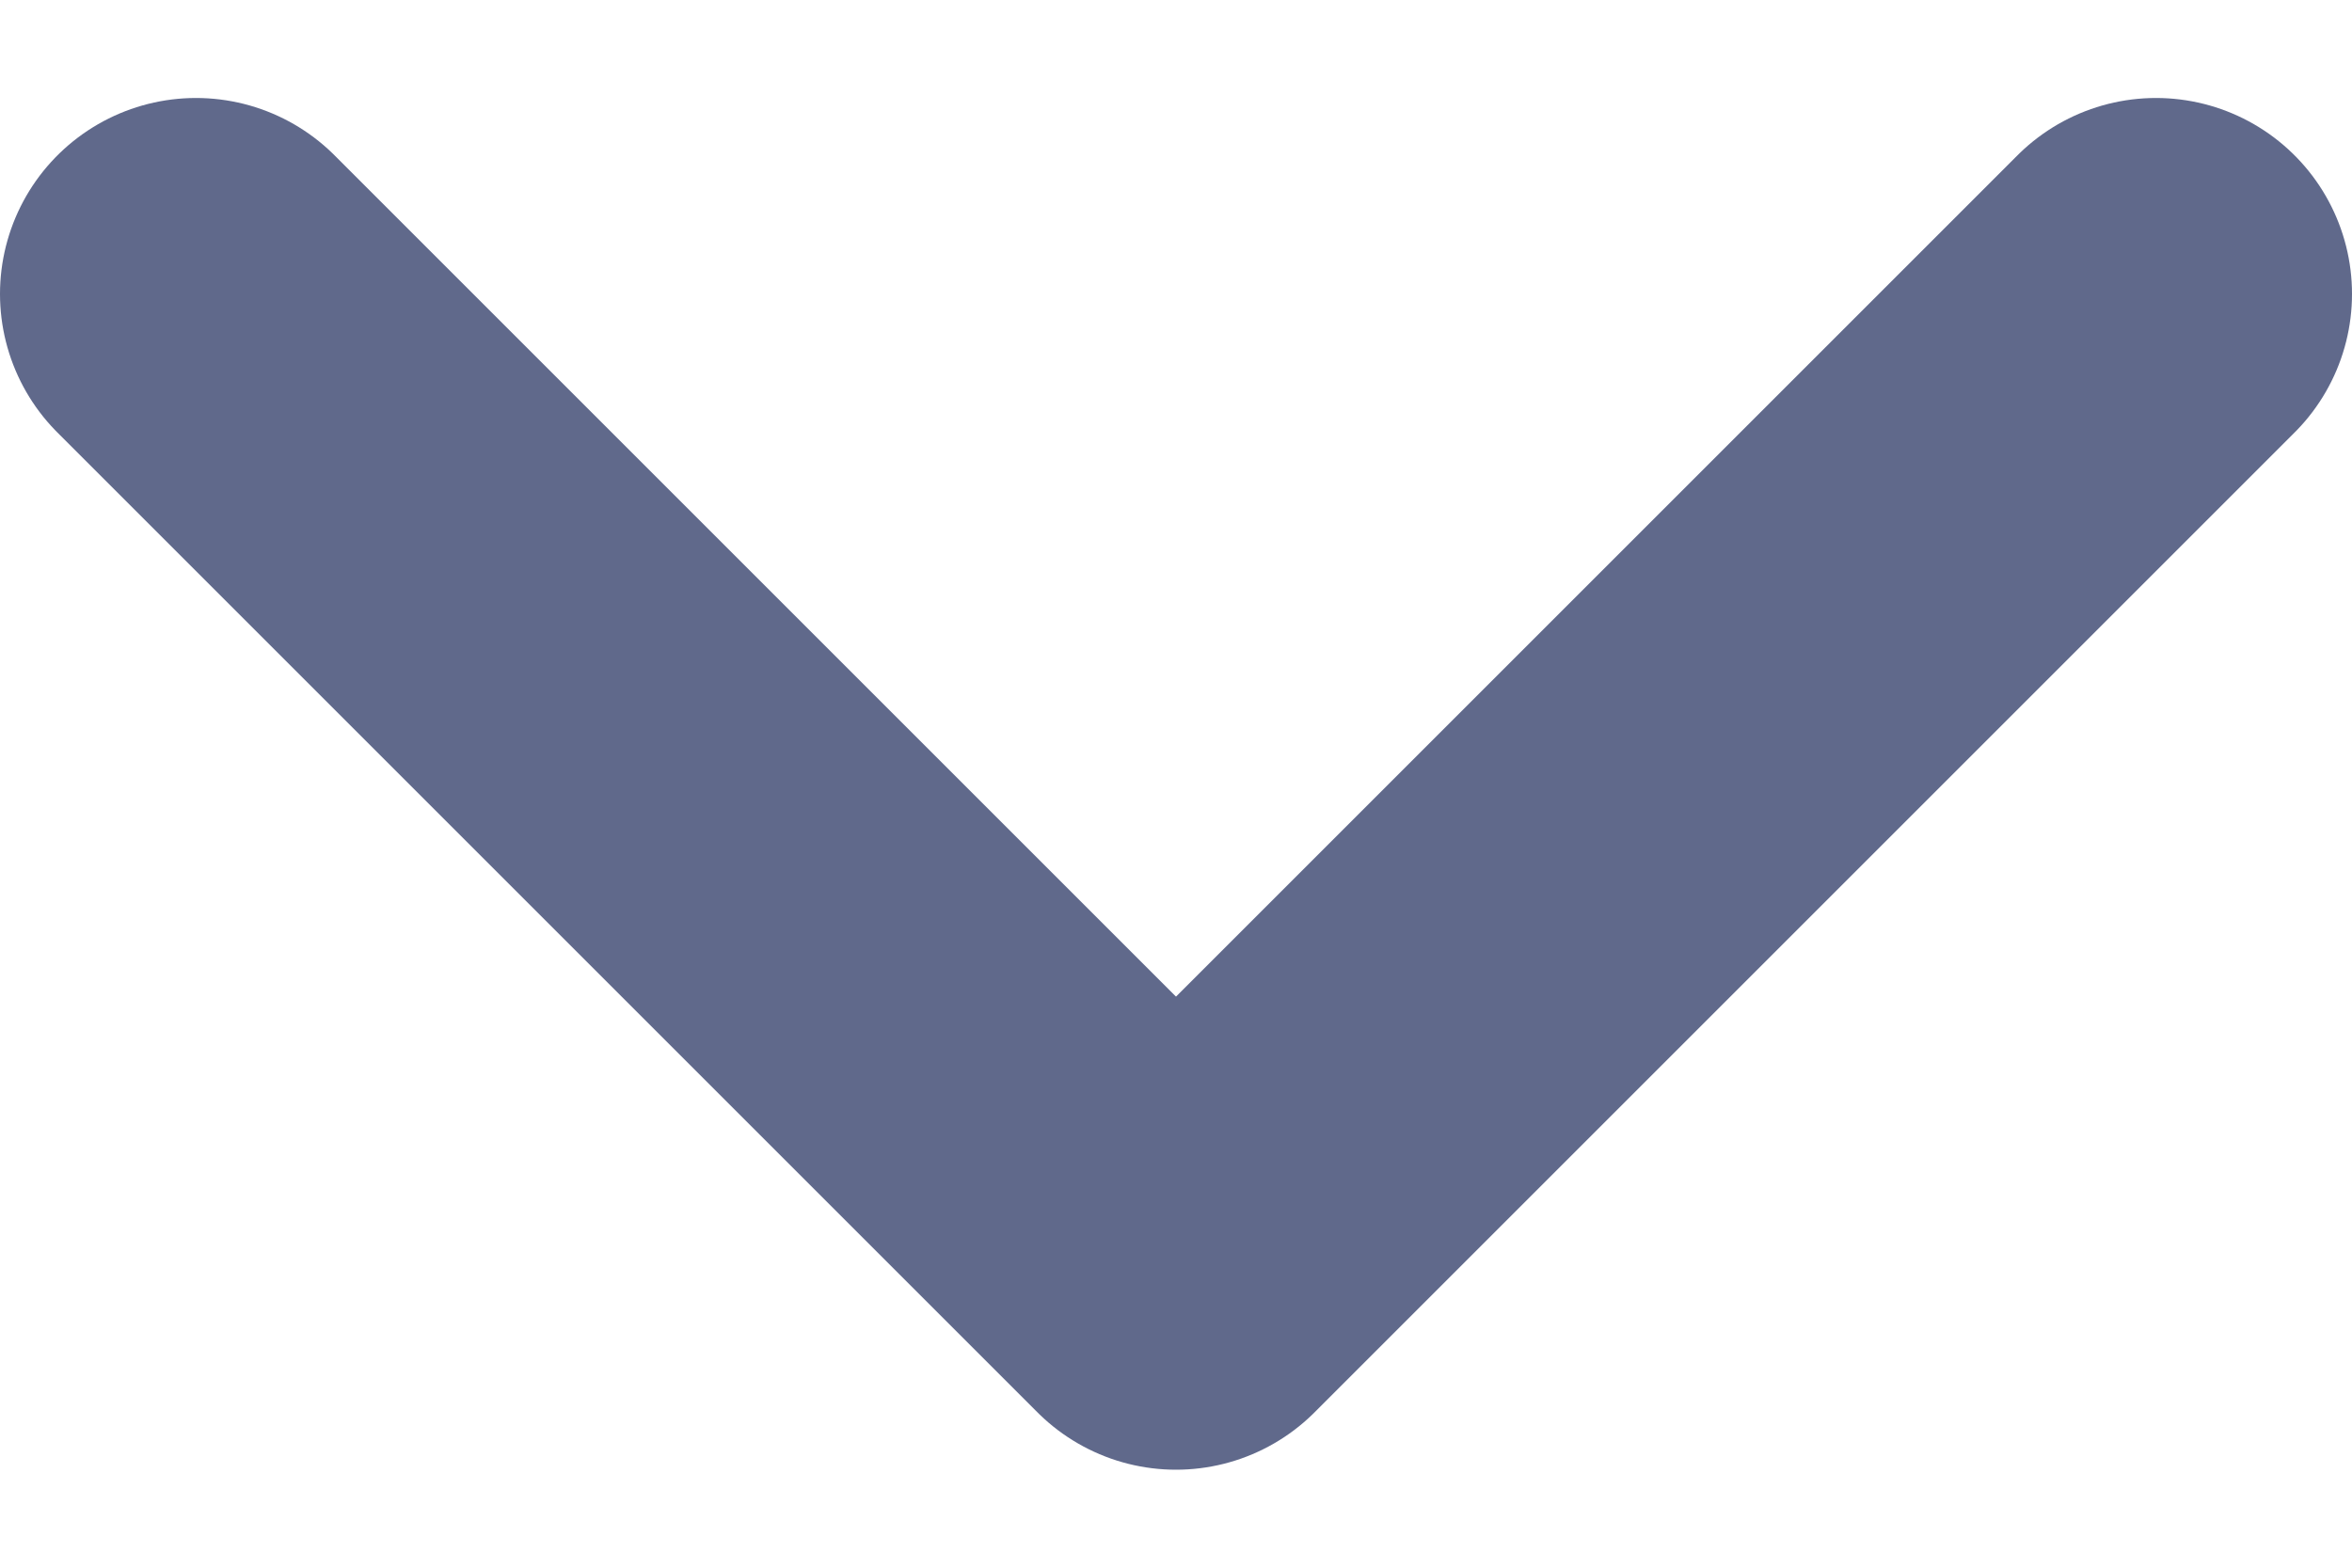 <svg width="12" height="8" viewBox="0 0 12 8" fill="none" xmlns="http://www.w3.org/2000/svg">
<path d="M1 1.5L6 6.5L11 1.5" stroke="#60698B" stroke-width="2" stroke-linecap="round" stroke-linejoin="round"/>
</svg>

